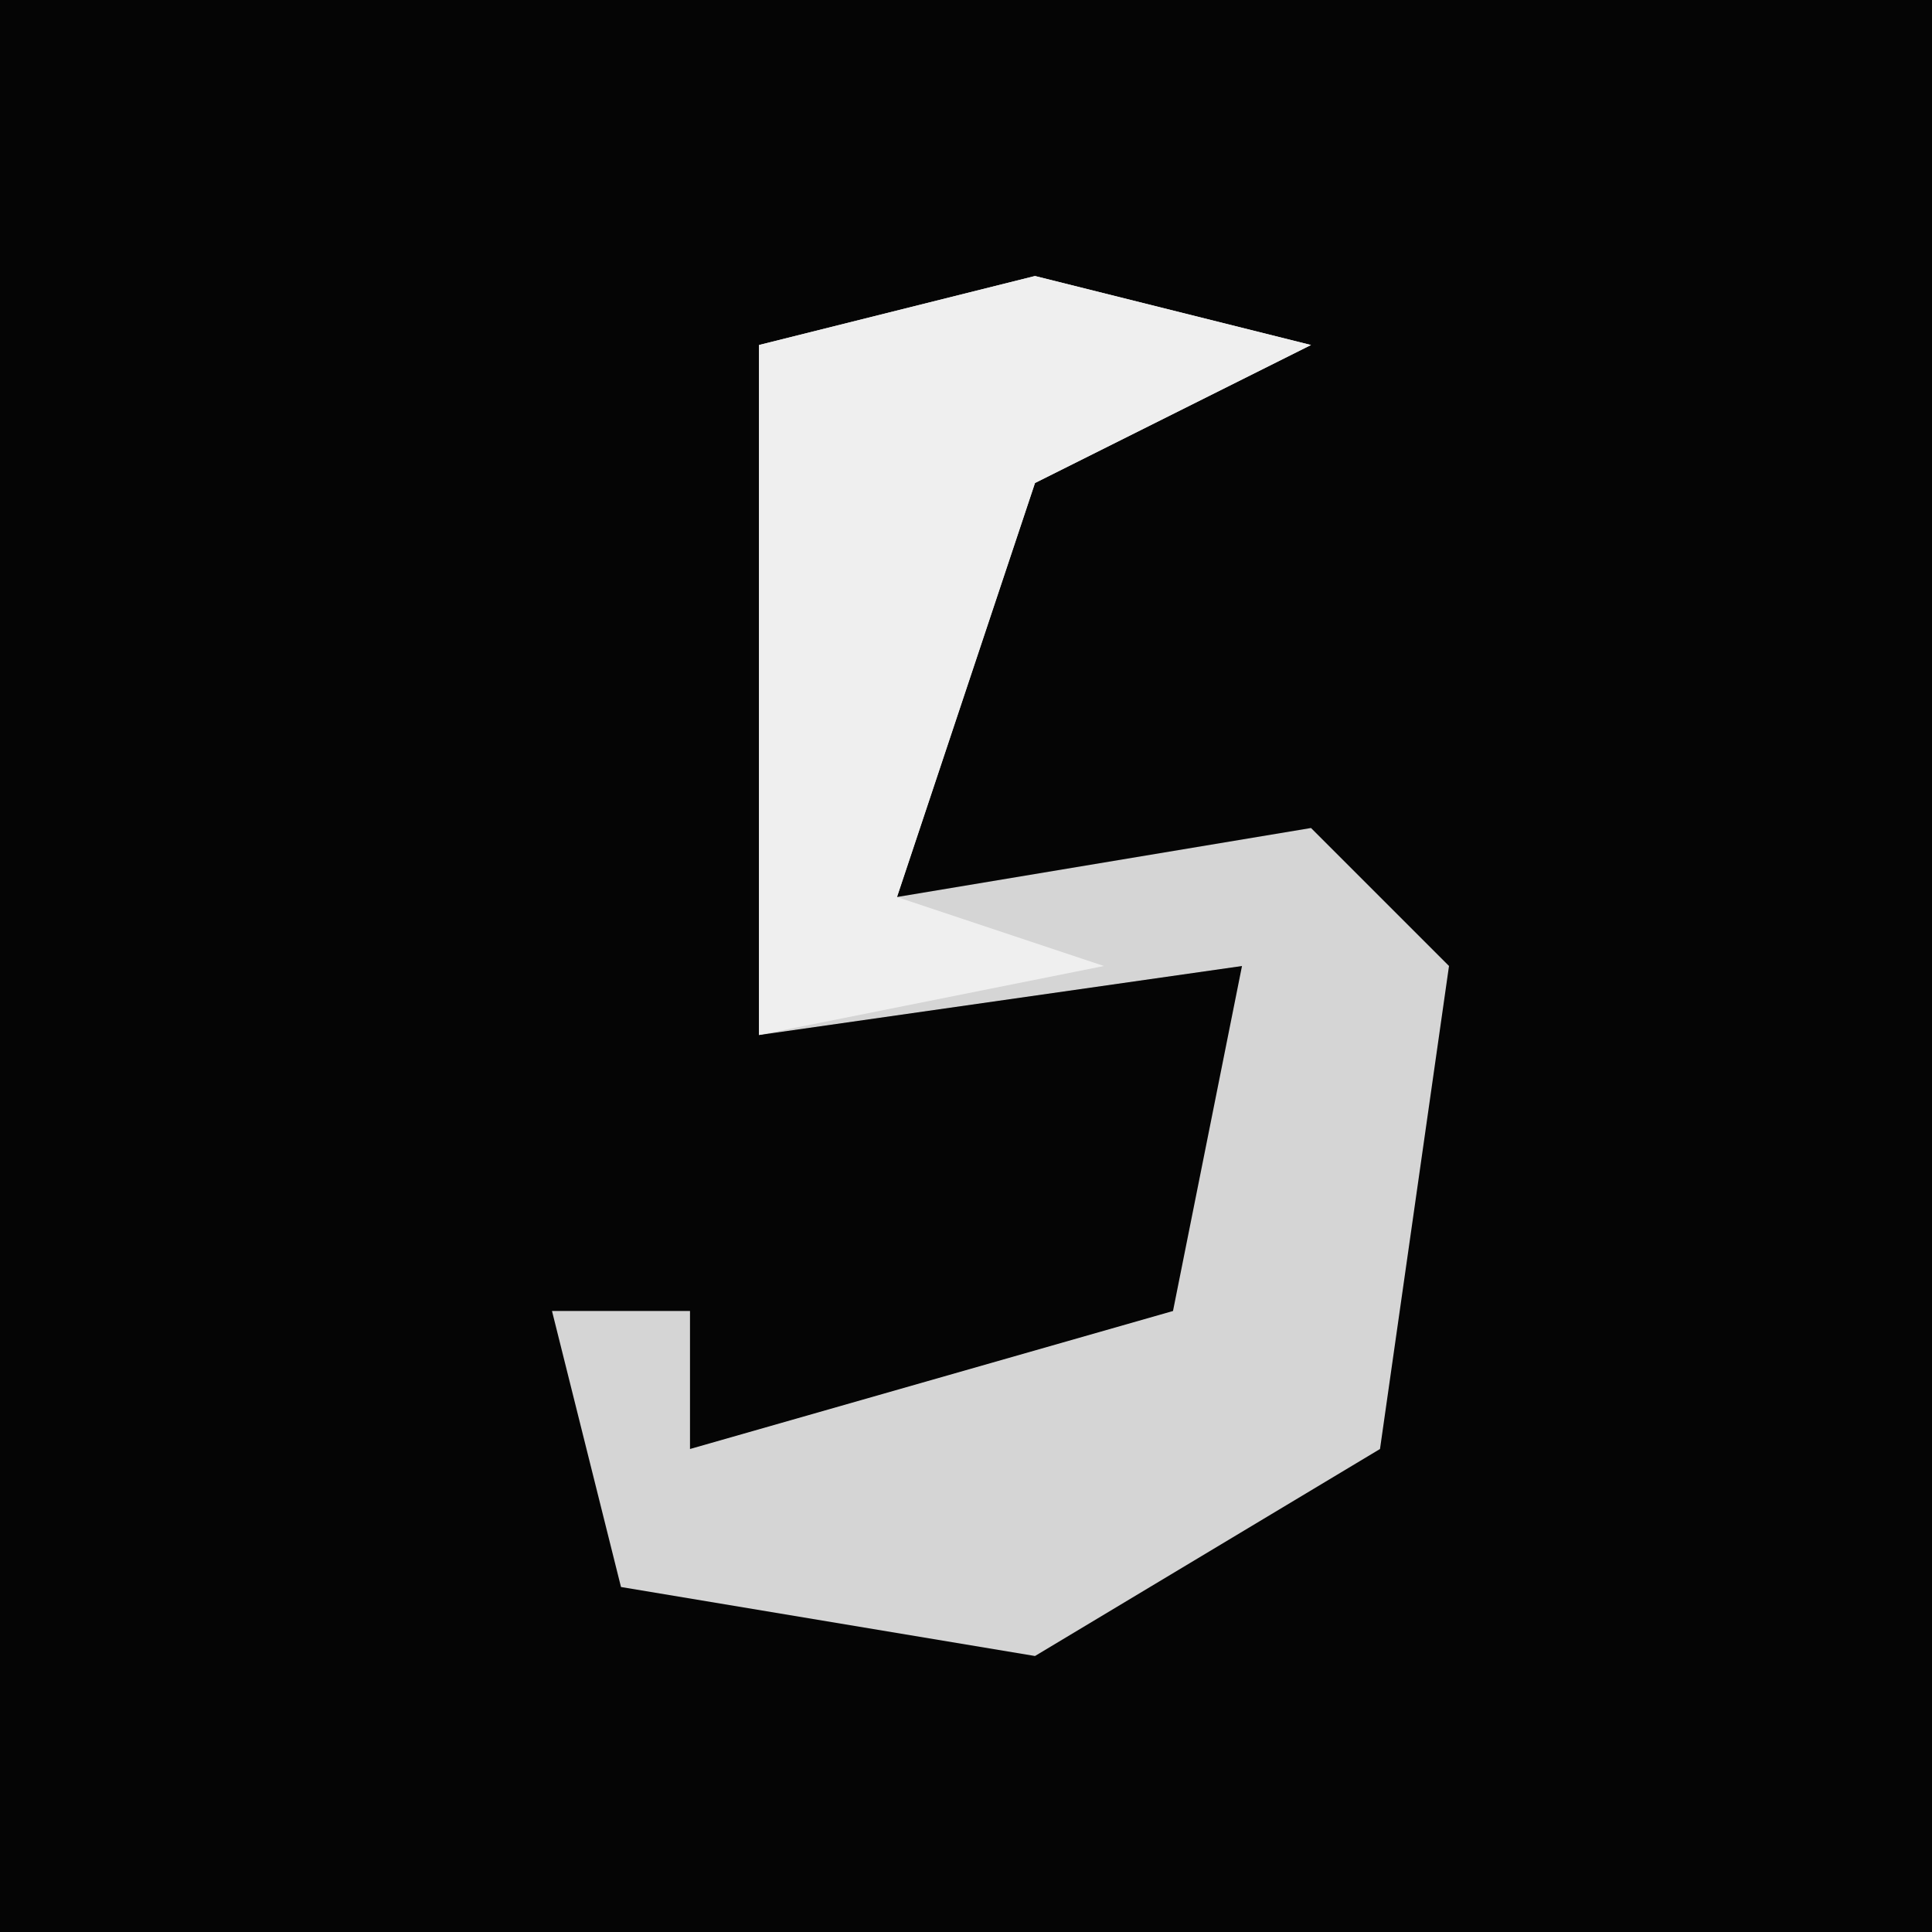 <?xml version="1.0" encoding="UTF-8"?>
<svg version="1.1" xmlns="http://www.w3.org/2000/svg" width="28" height="28">
<path d="M0,0 L28,0 L28,28 L0,28 Z " fill="#050505" transform="translate(0,0)"/>
<path d="M0,0 L4,1 L0,3 L-2,9 L4,8 L6,10 L5,17 L0,20 L-6,19 L-7,15 L-5,15 L-5,17 L2,15 L3,10 L-4,11 L-4,1 Z " fill="#D5D5D5" transform="translate(15,4)"/>
<path d="M0,0 L4,1 L0,3 L-2,9 L1,10 L-4,11 L-4,1 Z " fill="#EFEFEF" transform="translate(15,4)"/>
</svg>

